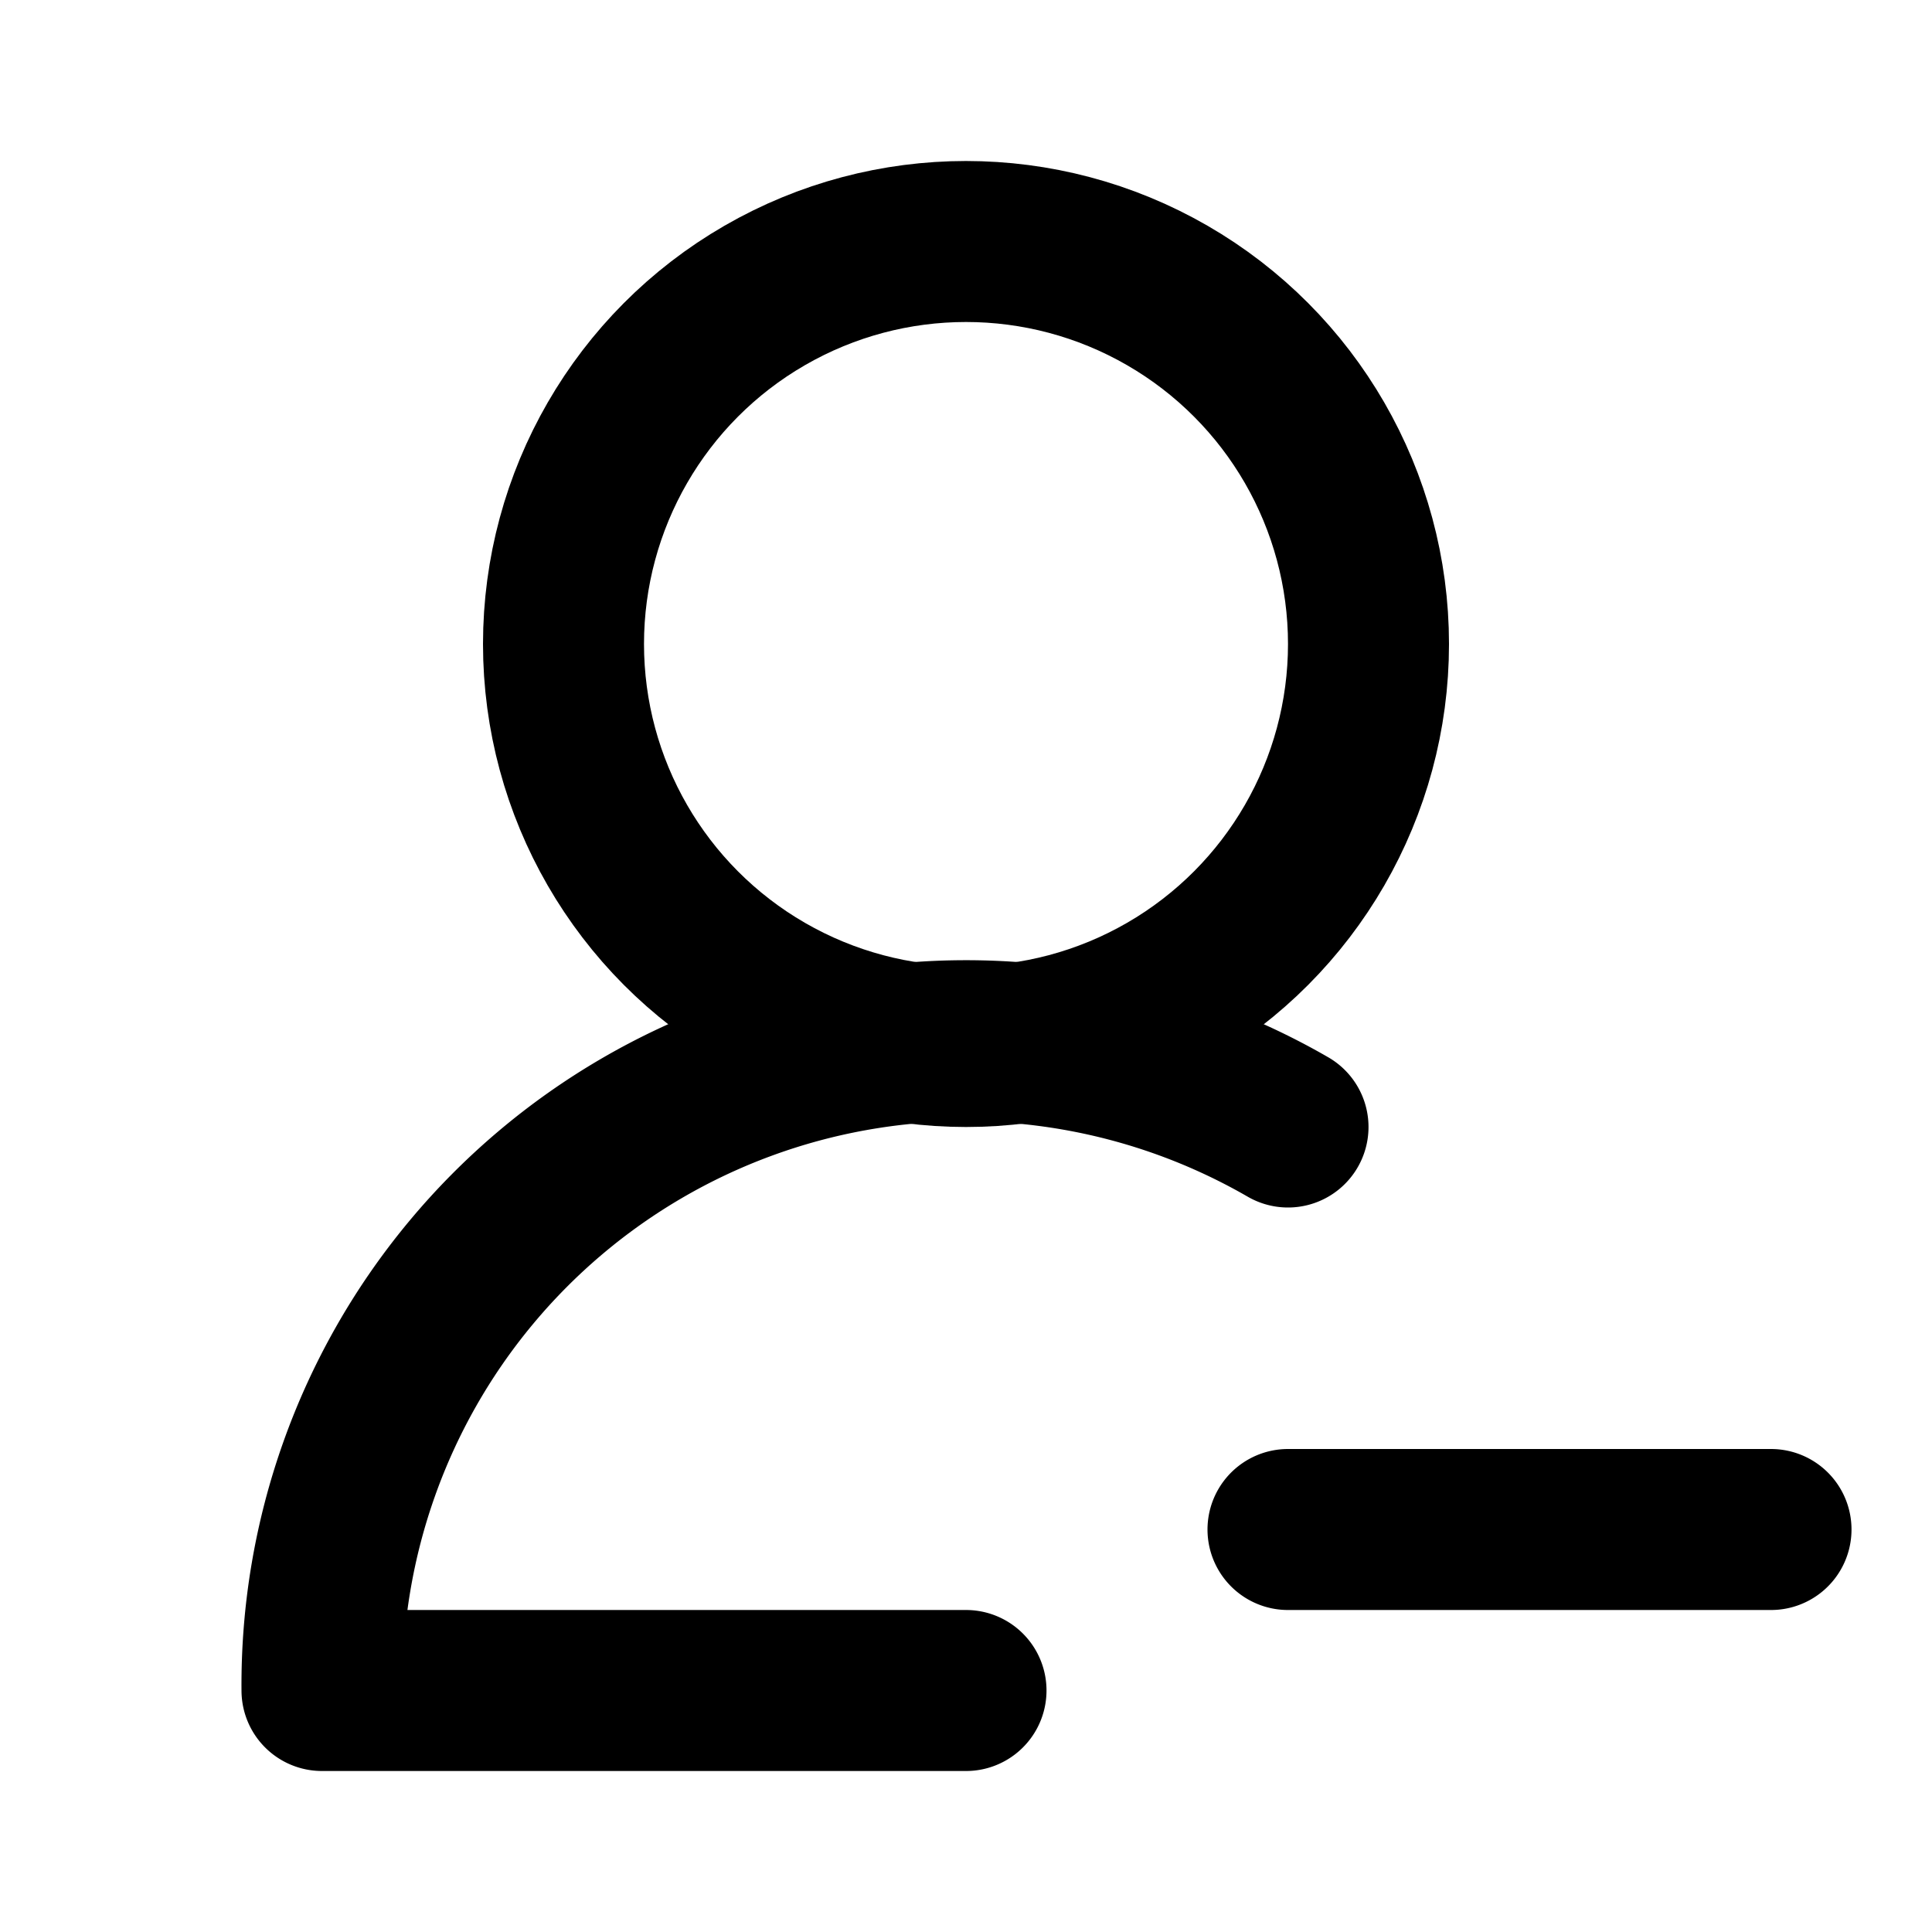 <svg fill="none" xmlns="http://www.w3.org/2000/svg" viewBox="0 0 24 24"><path fill="#fff" d="M0 0h24v24H0z"/><circle cx="12" cy="8" r="5" stroke="currentColor" stroke-width="2" stroke-linecap="round" stroke-linejoin="round"/><path d="M16 14a8 8 0 00-12 7h8M16 19h6" stroke="currentColor" stroke-width="2" stroke-linecap="round" stroke-linejoin="round"/></svg>